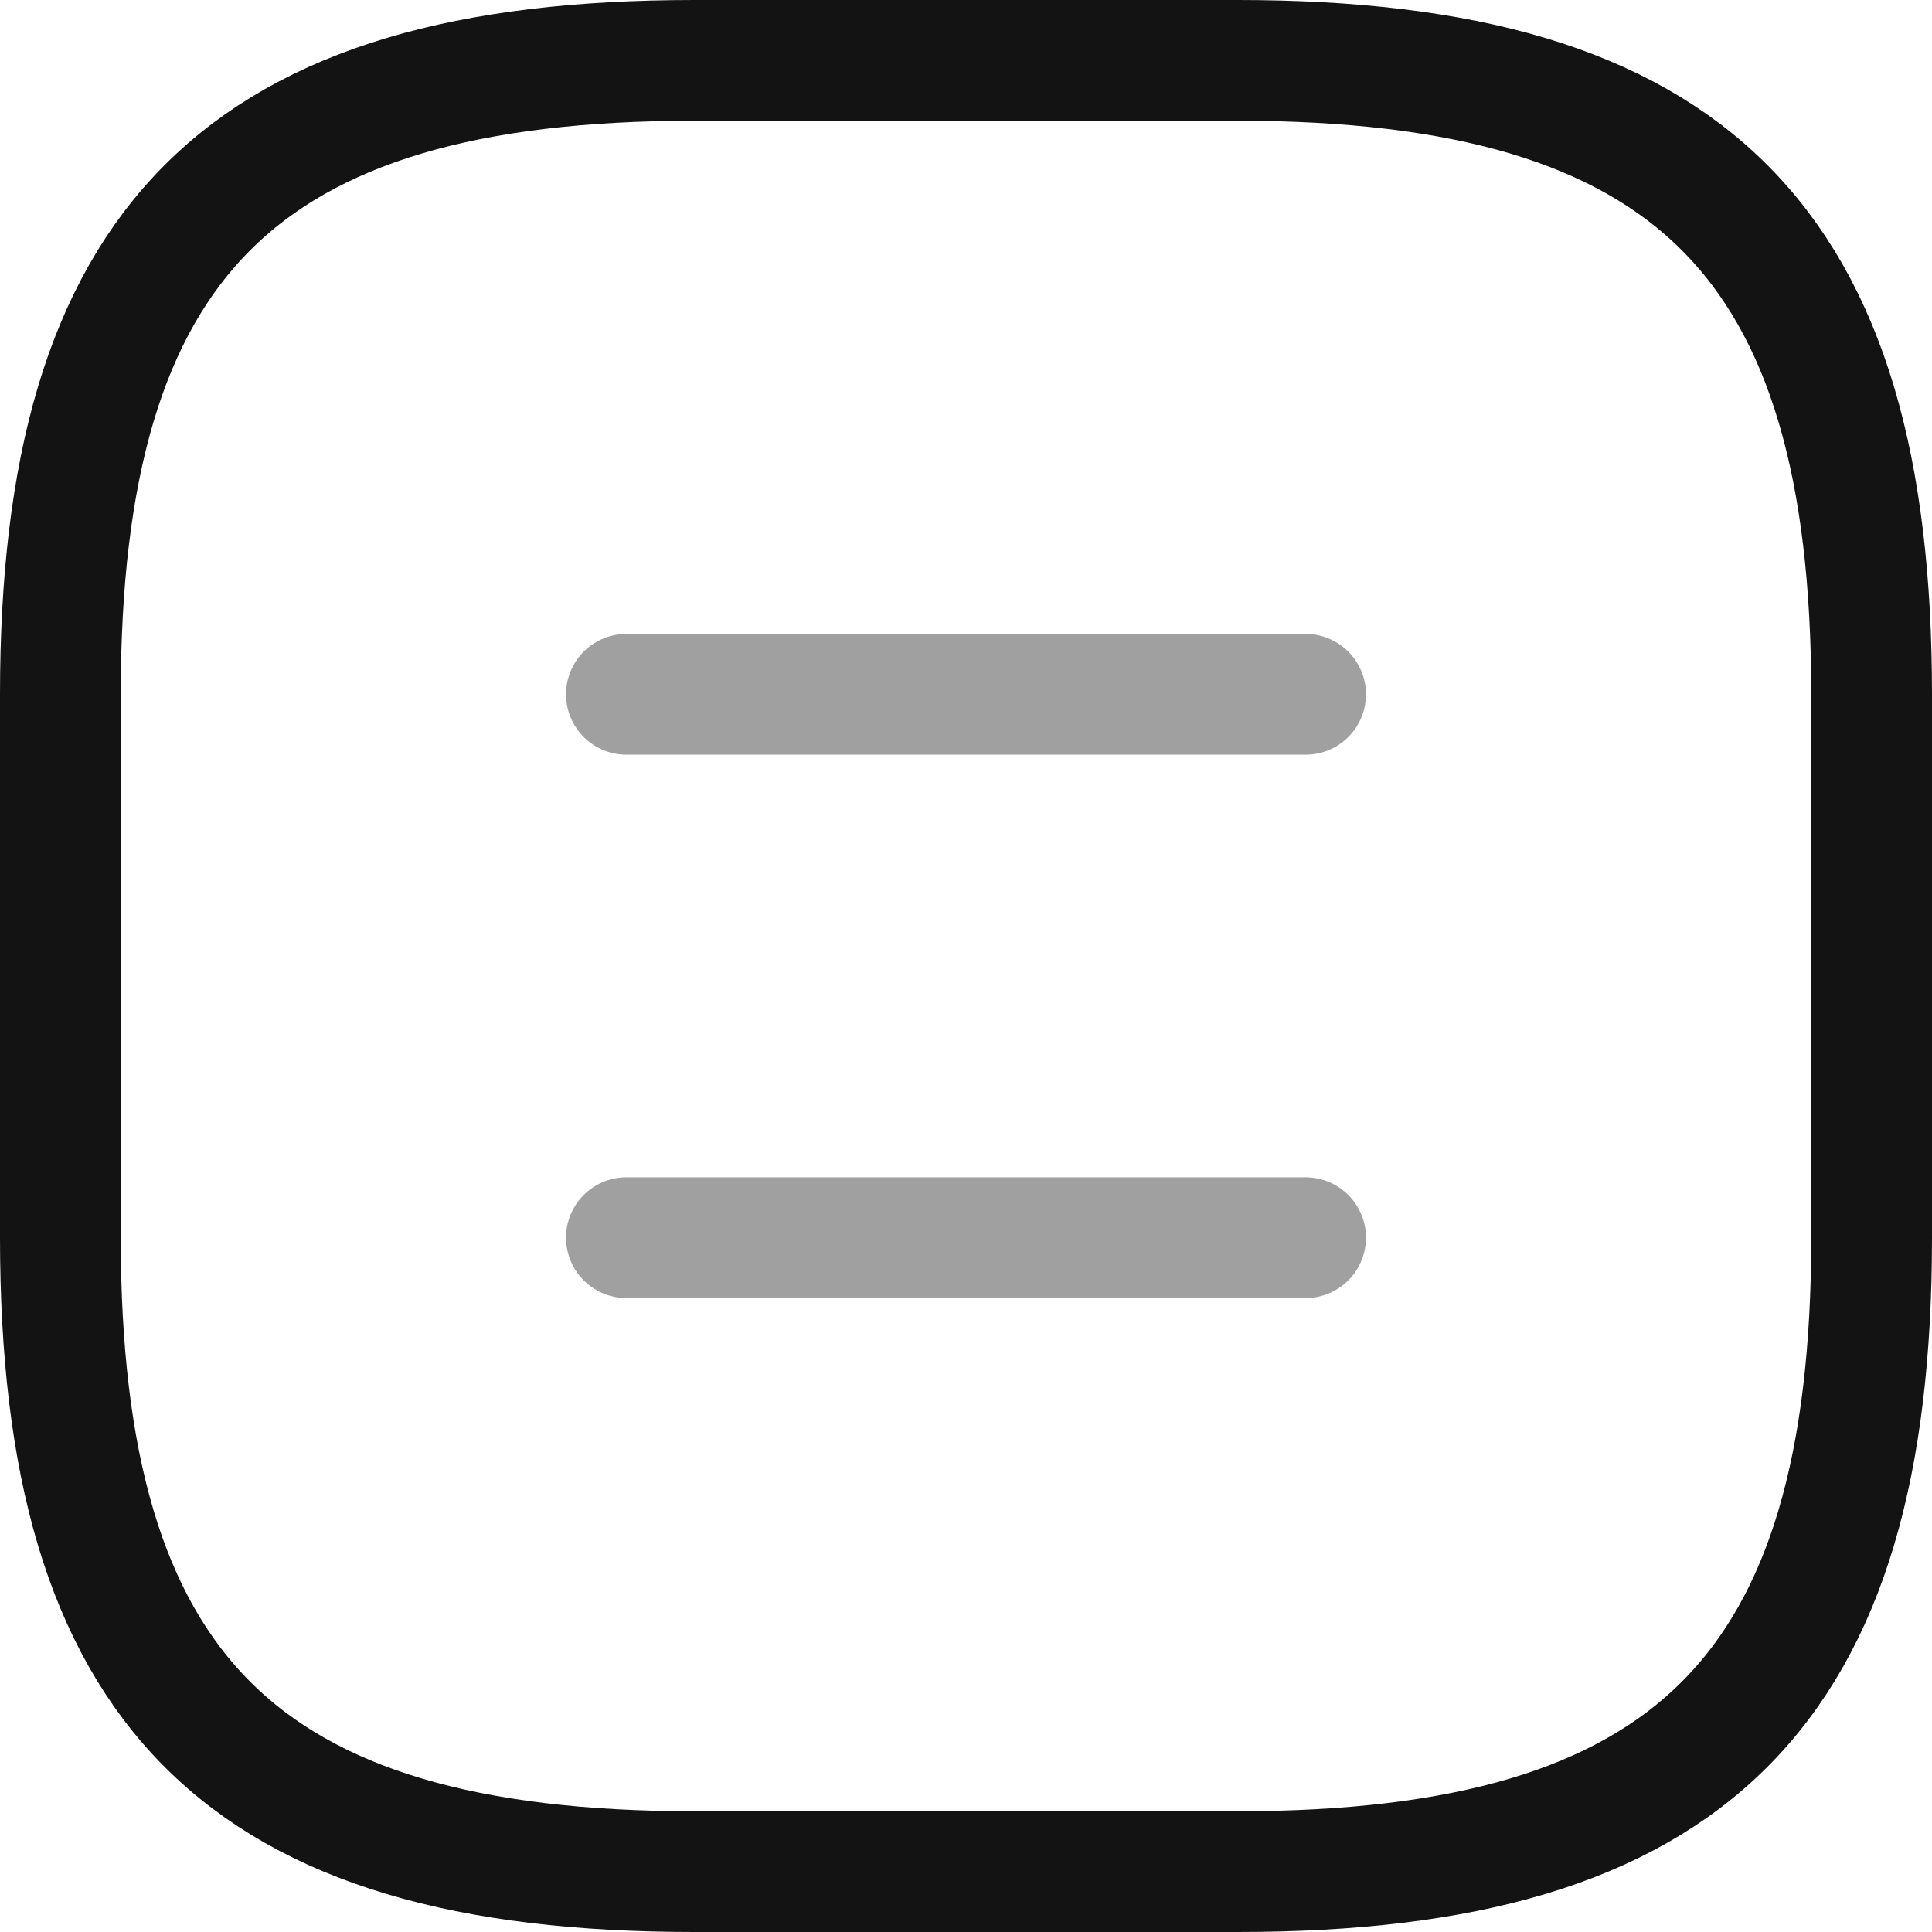 <svg width="32" height="32" viewBox="0 0 32 32" fill="none" xmlns="http://www.w3.org/2000/svg">
<g id="Group 78">
<path id="Vector" d="M11.5 31H20.5C28 31 31 28 31 20.5V11.5C31 4 28 1 20.5 1H11.5C4 1 1 4 1 11.5V20.5C1 28 4 31 11.5 31Z" stroke="#131313" stroke-width="2" stroke-linecap="round" stroke-linejoin="round"/>
<path id="Vector_2" opacity="0.4" d="M21.625 11.5H10.375" stroke="#131313" stroke-width="2" stroke-linecap="round" stroke-linejoin="round"/>
<path id="Vector_3" opacity="0.4" d="M21.625 20.5H10.375" stroke="#131313" stroke-width="2" stroke-linecap="round" stroke-linejoin="round"/>
</g>
</svg>
